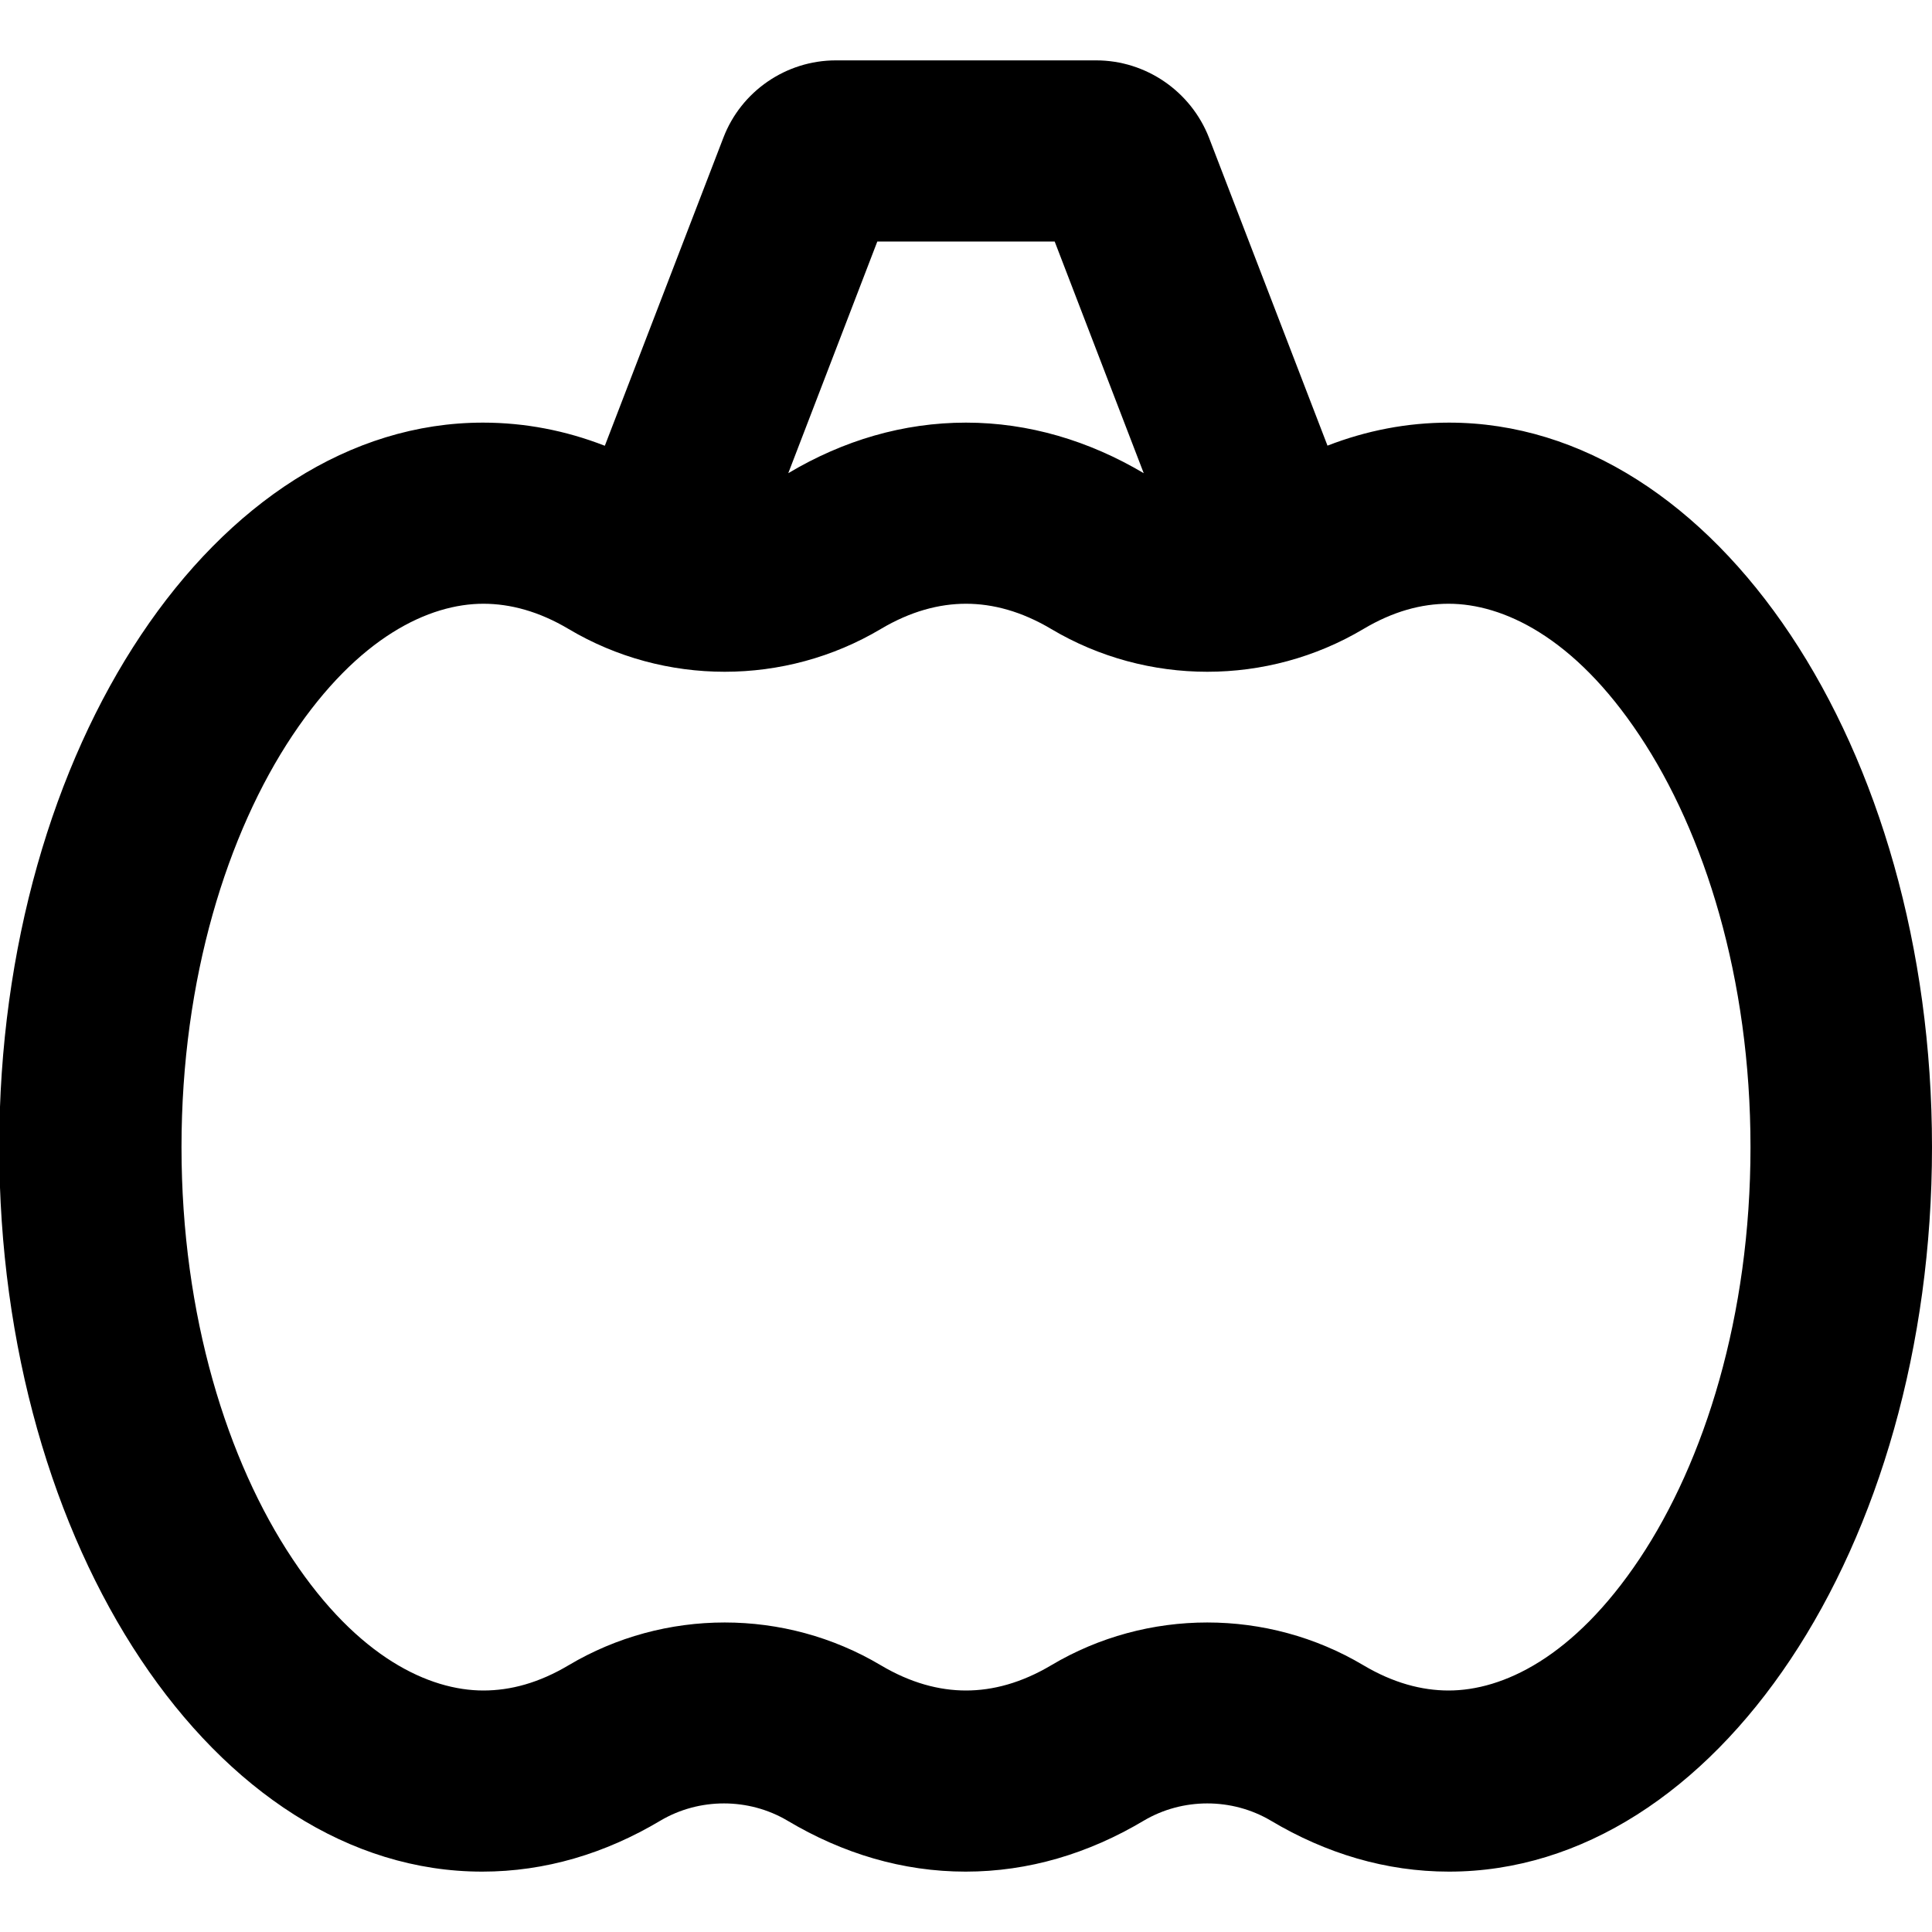 <svg xmlns="http://www.w3.org/2000/svg" viewBox="0 0 512 512"><!--! Font Awesome Pro 7.0.0 by @fontawesome - https://fontawesome.com License - https://fontawesome.com/license (Commercial License) Copyright 2025 Fonticons, Inc. --><path fill="currentColor" d="M208.9 125.4c14.6-8.7 30.5-13.4 47.1-13.4s32.6 4.8 47.1 13.4l-23.6-61.4-47 0-23.6 61.4zm-48.6-7.3l31.4-81.6C196.4 24.2 208.3 16 221.5 16l69 0c13.2 0 25.1 8.2 29.9 20.5l31.4 81.6c10.3-4 21.1-6.1 32.2-6.1 70.7 0 128 86 128 192S454.7 496 384 496c-16.7 0-32.6-4.8-47.2-13.5-10.3-6.1-23.4-6.1-33.7 0-14.6 8.7-30.5 13.5-47.2 13.5s-32.6-4.8-47.2-13.5c-10.3-6.1-23.4-6.1-33.7 0-14.6 8.7-30.5 13.5-47.2 13.5-70.7 0-128-86-128-192S57.3 112 128 112c11.1 0 21.9 2.1 32.2 6.1zm-9.6 323.2c25.4-15.1 57.3-15.1 82.7 0 7.9 4.7 15.5 6.7 22.6 6.7s14.7-2 22.6-6.7c25.4-15.1 57.3-15.1 82.7 0 7.9 4.7 15.5 6.7 22.6 6.7 14.3 0 33.1-8.7 50.6-34.9 17.2-25.8 29.4-64.3 29.4-109.1s-12.2-83.3-29.4-109.1c-17.4-26.2-36.3-34.9-50.6-34.9-7.2 0-14.7 2-22.6 6.7-25.4 15.1-57.3 15.1-82.7 0-7.9-4.7-15.5-6.7-22.6-6.7s-14.7 2-22.6 6.7c-25.4 15.1-57.3 15.1-82.7 0-7.9-4.7-15.5-6.7-22.6-6.7-14.3 0-33.1 8.7-50.6 34.9-17.2 25.8-29.4 64.3-29.4 109.1s12.2 83.3 29.4 109.1c17.4 26.2 36.3 34.9 50.6 34.9 7.2 0 14.7-2 22.6-6.7z"/></svg>
